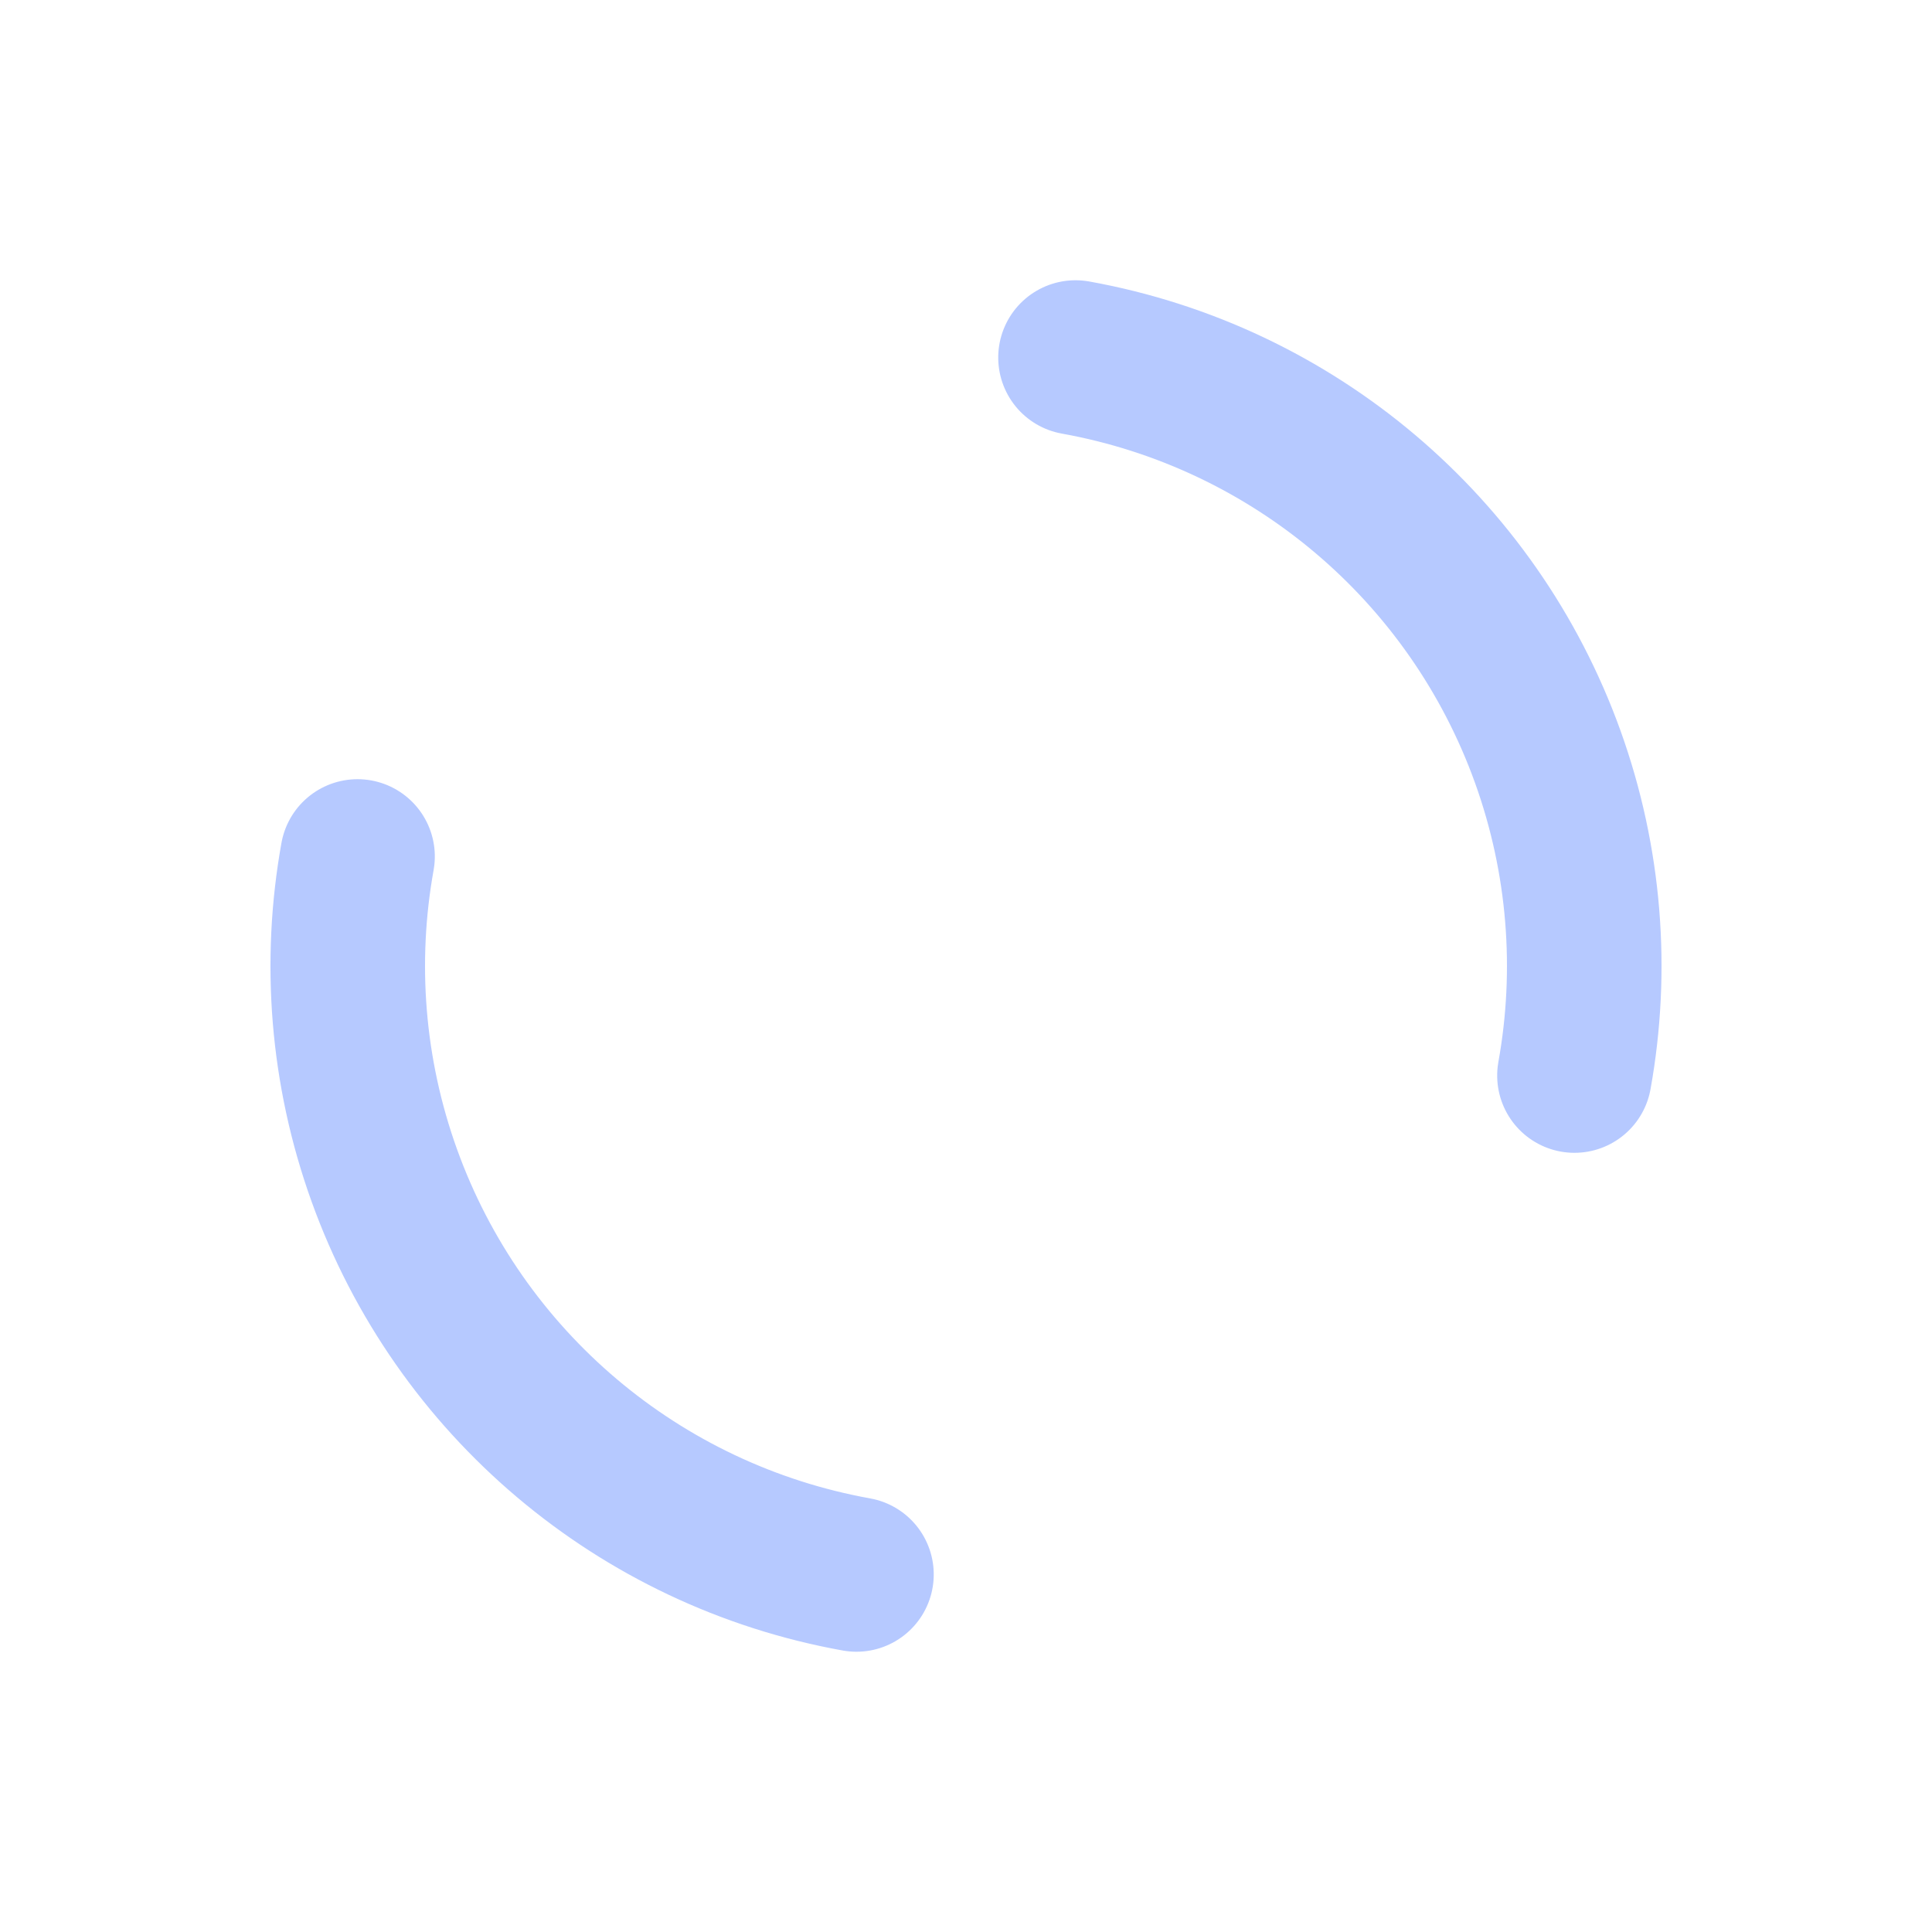 <?xml version="1.0" encoding="utf-8"?>
<svg xmlns="http://www.w3.org/2000/svg" xmlns:xlink="http://www.w3.org/1999/xlink" style="margin: auto; background: rgb(255, 255, 255); display: block; shape-rendering: auto;" width="200px" height="200px" viewBox="0 0 100 100" preserveAspectRatio="xMidYMid">
<circle cx="50" cy="50" r="32" stroke-width="8" stroke="#b6c9ff" stroke-dasharray="50.265 50.265" fill="none" stroke-linecap="round" transform="rotate(280.206 50 50)">
  <animateTransform attributeName="transform" type="rotate" repeatCount="indefinite" dur="1.163s" keyTimes="0;1" values="0 50 50;360 50 50"></animateTransform>
</circle>
</svg>